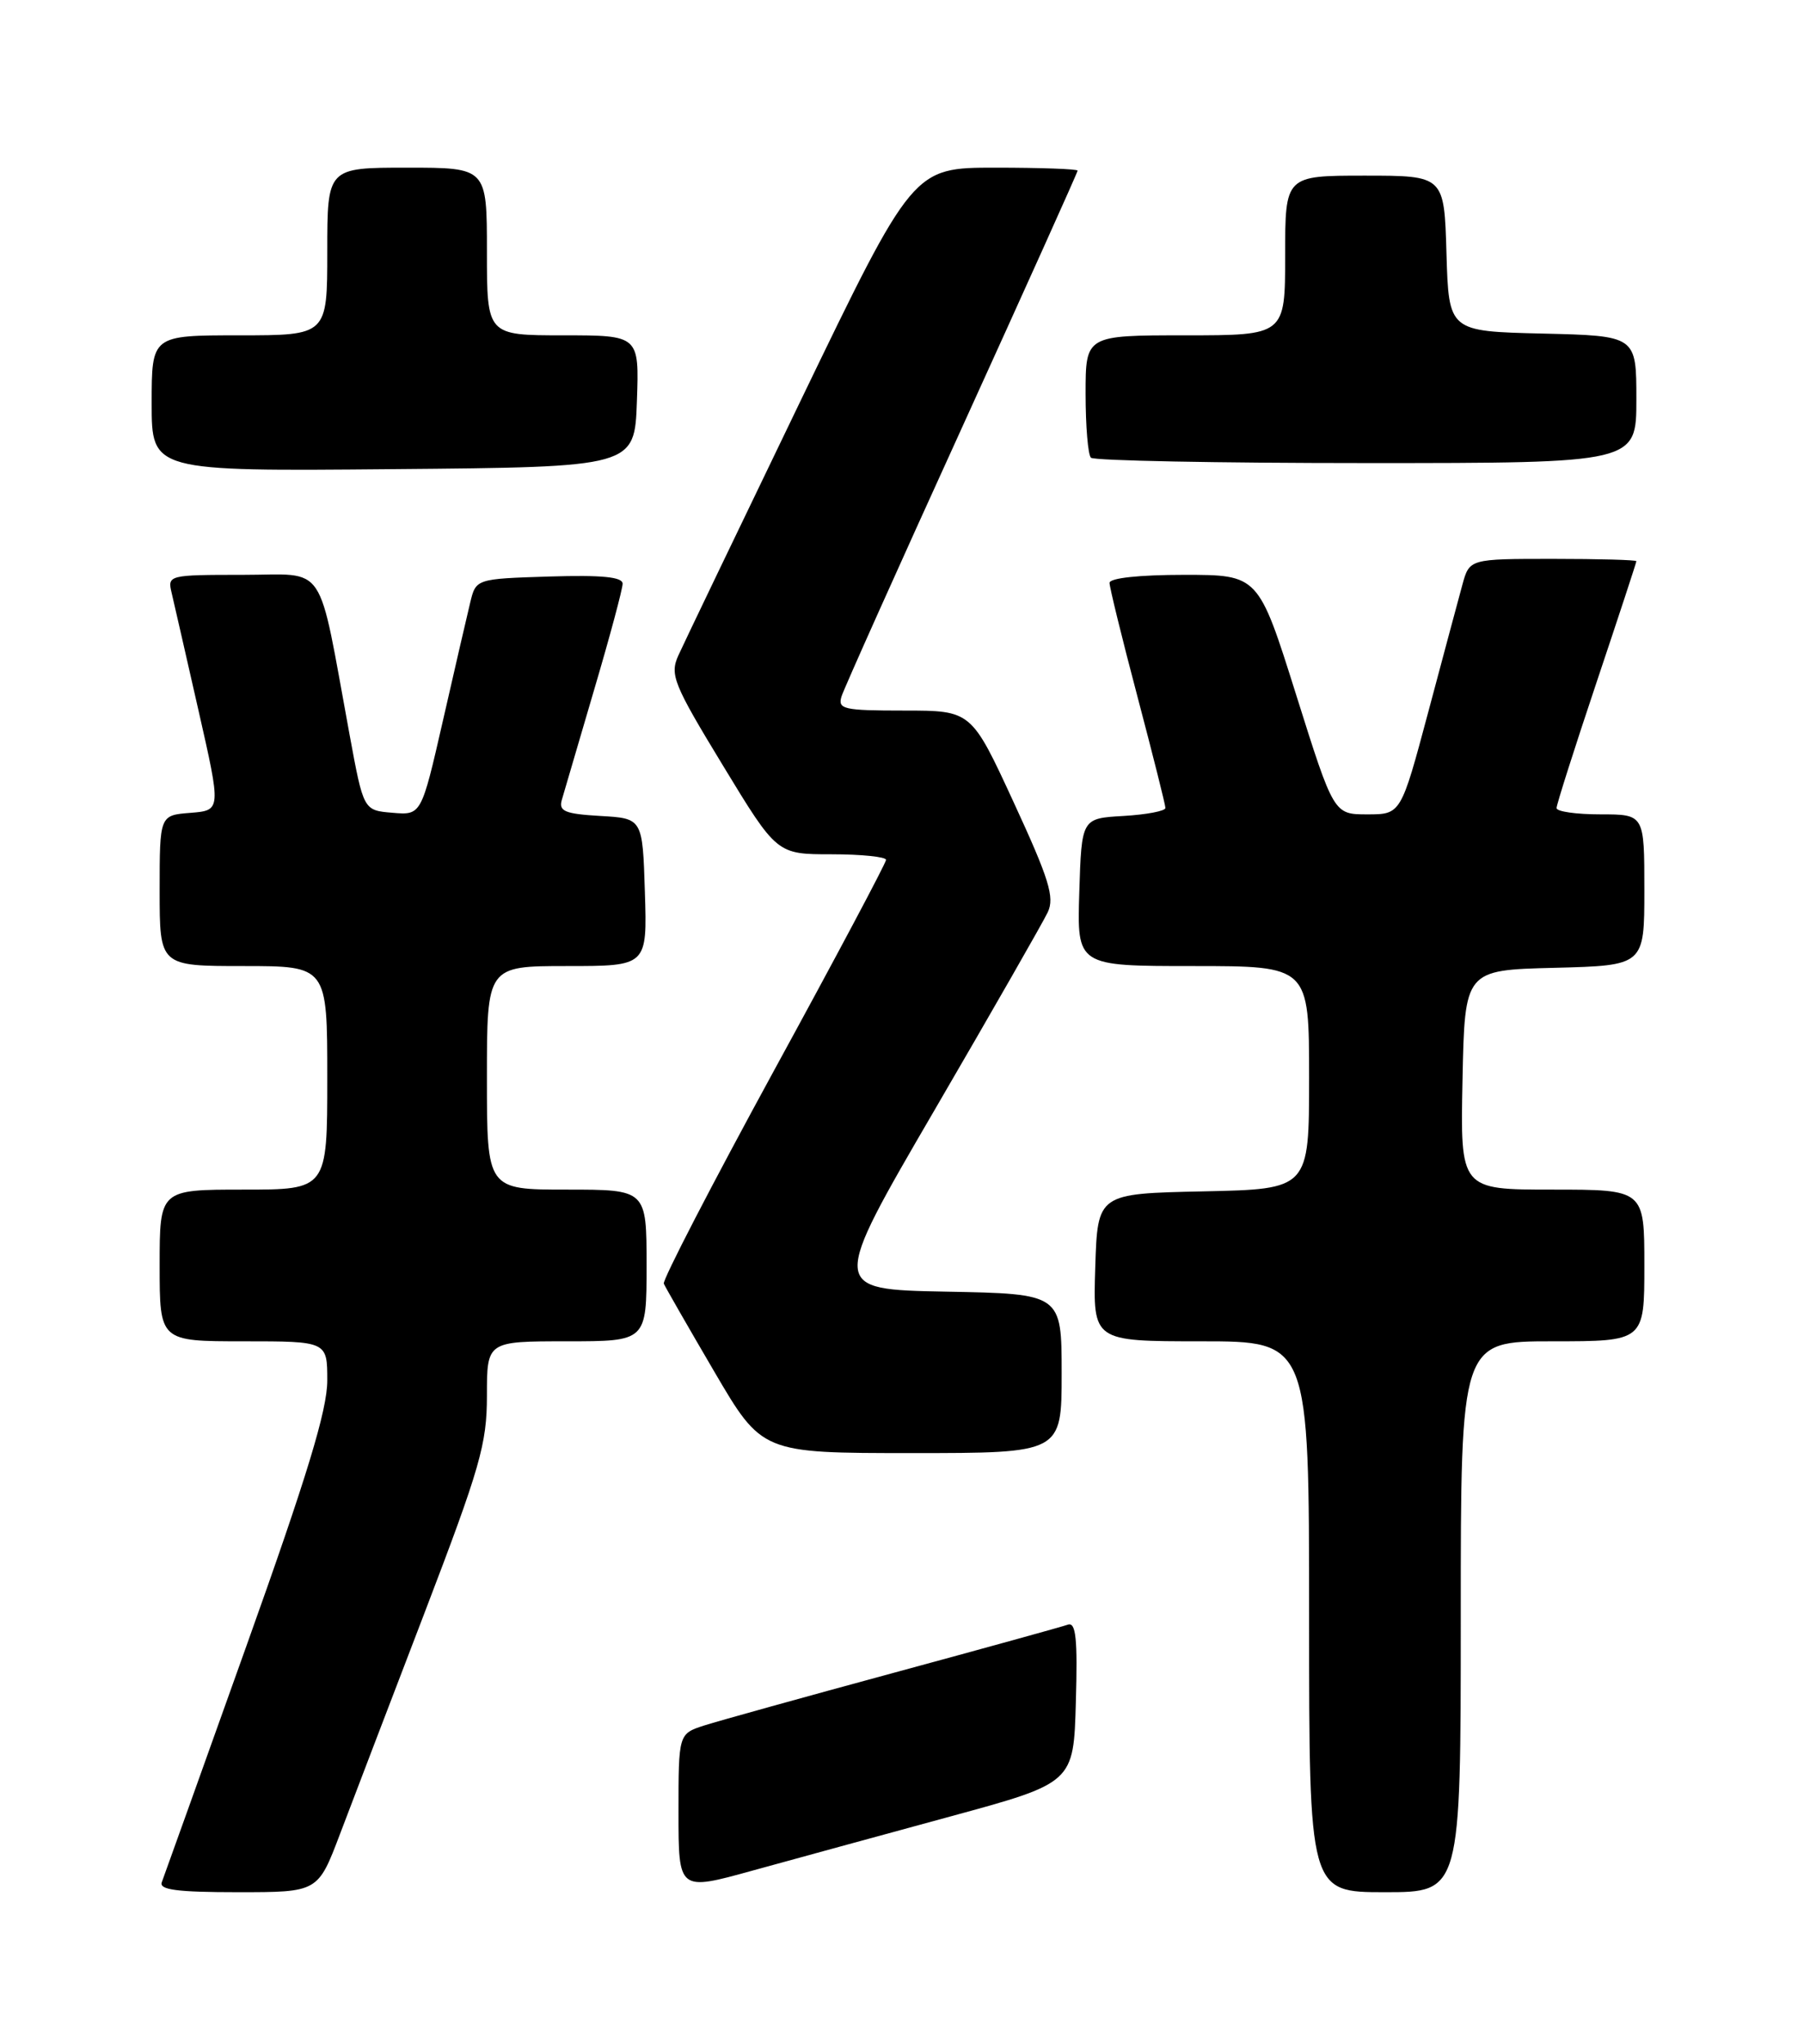 <?xml version="1.0" encoding="UTF-8" standalone="no"?>
<!DOCTYPE svg PUBLIC "-//W3C//DTD SVG 1.1//EN" "http://www.w3.org/Graphics/SVG/1.1/DTD/svg11.dtd" >
<svg xmlns="http://www.w3.org/2000/svg" xmlns:xlink="http://www.w3.org/1999/xlink" version="1.1" viewBox="0 0 226 256">
 <g >
 <path fill="currentColor"
d=" M 42.58 229.75 C 44.09 225.76 48.86 213.30 53.17 202.05 C 60.17 183.76 61.00 180.87 61.00 174.80 C 61.00 168.00 61.00 168.00 71.00 168.00 C 81.00 168.00 81.00 168.00 81.00 158.50 C 81.00 149.00 81.00 149.00 71.00 149.00 C 61.00 149.00 61.00 149.00 61.00 135.00 C 61.00 121.00 61.00 121.00 71.04 121.00 C 81.08 121.00 81.08 121.00 80.79 111.75 C 80.50 102.50 80.50 102.50 75.20 102.20 C 70.77 101.94 69.98 101.61 70.38 100.20 C 70.65 99.26 72.47 93.05 74.43 86.40 C 76.40 79.74 78.00 73.76 78.00 73.11 C 78.00 72.26 75.39 72.01 68.81 72.21 C 59.62 72.50 59.62 72.50 58.90 75.50 C 58.50 77.15 56.96 83.81 55.48 90.30 C 52.78 102.11 52.78 102.11 49.16 101.80 C 45.54 101.50 45.54 101.50 43.79 92.00 C 39.72 69.93 41.10 72.00 30.41 72.00 C 21.12 72.00 20.97 72.04 21.50 74.25 C 21.79 75.49 23.31 82.12 24.87 89.00 C 27.71 101.50 27.71 101.50 23.86 101.81 C 20.00 102.11 20.00 102.11 20.00 111.56 C 20.00 121.00 20.00 121.00 30.50 121.00 C 41.00 121.00 41.00 121.00 41.00 135.00 C 41.00 149.00 41.00 149.00 30.50 149.00 C 20.00 149.00 20.00 149.00 20.00 158.50 C 20.00 168.00 20.00 168.00 30.50 168.00 C 41.00 168.00 41.00 168.00 41.00 172.91 C 41.00 176.60 38.49 184.85 30.87 206.16 C 25.30 221.75 20.53 235.06 20.27 235.75 C 19.90 236.70 22.20 237.00 29.81 237.00 C 39.83 237.00 39.83 237.00 42.58 229.75 Z  M 119.00 227.53 C 134.50 223.31 134.50 223.31 134.78 213.17 C 135.01 205.26 134.79 203.14 133.78 203.49 C 133.08 203.74 123.28 206.45 112.00 209.51 C 100.72 212.57 90.04 215.54 88.25 216.11 C 85.00 217.16 85.00 217.16 85.00 227.01 C 85.00 236.86 85.00 236.86 94.25 234.30 C 99.34 232.90 110.47 229.85 119.00 227.53 Z  M 183.00 202.50 C 183.00 168.00 183.00 168.00 194.50 168.00 C 206.00 168.00 206.00 168.00 206.00 158.50 C 206.00 149.00 206.00 149.00 194.47 149.00 C 182.94 149.00 182.94 149.00 183.22 135.25 C 183.50 121.50 183.50 121.50 194.75 121.22 C 206.00 120.93 206.00 120.93 206.00 111.47 C 206.00 102.00 206.00 102.00 200.50 102.00 C 197.47 102.00 195.00 101.65 195.00 101.21 C 195.00 100.78 197.25 93.71 200.00 85.50 C 202.75 77.29 205.00 70.45 205.00 70.29 C 205.00 70.13 200.30 70.00 194.55 70.00 C 184.09 70.00 184.09 70.00 183.20 73.25 C 182.71 75.04 180.78 82.24 178.91 89.25 C 175.50 102.00 175.50 102.00 171.29 102.00 C 167.09 102.00 167.09 102.00 162.37 87.00 C 157.65 72.00 157.65 72.00 148.33 72.00 C 142.73 72.00 139.00 72.40 139.00 73.01 C 139.00 73.56 140.57 79.97 142.50 87.26 C 144.42 94.54 146.00 100.81 146.00 101.20 C 146.00 101.58 143.64 102.03 140.75 102.20 C 135.50 102.50 135.50 102.50 135.21 111.75 C 134.92 121.00 134.92 121.00 149.46 121.00 C 164.00 121.00 164.00 121.00 164.00 134.97 C 164.00 148.94 164.00 148.94 150.75 149.22 C 137.50 149.50 137.50 149.50 137.21 158.75 C 136.92 168.00 136.92 168.00 150.46 168.00 C 164.00 168.00 164.00 168.00 164.00 202.50 C 164.00 237.00 164.00 237.00 173.50 237.00 C 183.00 237.00 183.00 237.00 183.00 202.50 Z  M 133.00 172.03 C 133.00 162.05 133.00 162.05 118.50 161.78 C 103.99 161.50 103.99 161.50 117.10 139.00 C 124.31 126.62 130.68 115.49 131.26 114.26 C 132.14 112.39 131.43 110.10 127.00 100.51 C 121.69 89.00 121.69 89.00 113.28 89.00 C 105.65 89.00 104.92 88.83 105.43 87.21 C 105.74 86.23 112.52 71.10 120.50 53.59 C 128.47 36.07 135.00 21.58 135.00 21.37 C 135.00 21.17 130.36 21.00 124.70 21.00 C 114.39 21.00 114.39 21.00 100.27 50.25 C 92.51 66.34 85.62 80.68 84.97 82.12 C 83.90 84.52 84.37 85.69 90.56 95.87 C 97.32 107.00 97.32 107.00 104.16 107.00 C 107.92 107.00 111.00 107.32 111.00 107.70 C 111.00 108.09 104.66 120.01 96.91 134.19 C 89.17 148.38 82.98 160.34 83.16 160.78 C 83.35 161.22 86.19 166.17 89.48 171.79 C 95.46 182.00 95.46 182.00 114.23 182.00 C 133.00 182.00 133.00 182.00 133.00 172.03 Z  M 79.79 50.25 C 80.08 42.00 80.08 42.00 70.54 42.00 C 61.00 42.00 61.00 42.00 61.00 31.50 C 61.00 21.00 61.00 21.00 51.00 21.00 C 41.00 21.00 41.00 21.00 41.00 31.50 C 41.00 42.00 41.00 42.00 30.00 42.00 C 19.00 42.00 19.00 42.00 19.00 50.51 C 19.00 59.03 19.00 59.03 49.25 58.76 C 79.50 58.50 79.50 58.50 79.79 50.25 Z  M 205.00 50.03 C 205.00 42.06 205.00 42.06 193.25 41.78 C 181.50 41.50 181.50 41.50 181.21 31.75 C 180.93 22.00 180.93 22.00 170.96 22.00 C 161.00 22.00 161.00 22.00 161.00 32.00 C 161.00 42.00 161.00 42.00 148.50 42.00 C 136.00 42.00 136.00 42.00 136.00 49.33 C 136.00 53.37 136.30 56.97 136.67 57.33 C 137.03 57.70 152.56 58.00 171.17 58.00 C 205.00 58.00 205.00 58.00 205.00 50.03 Z "/>
</g>
</svg>